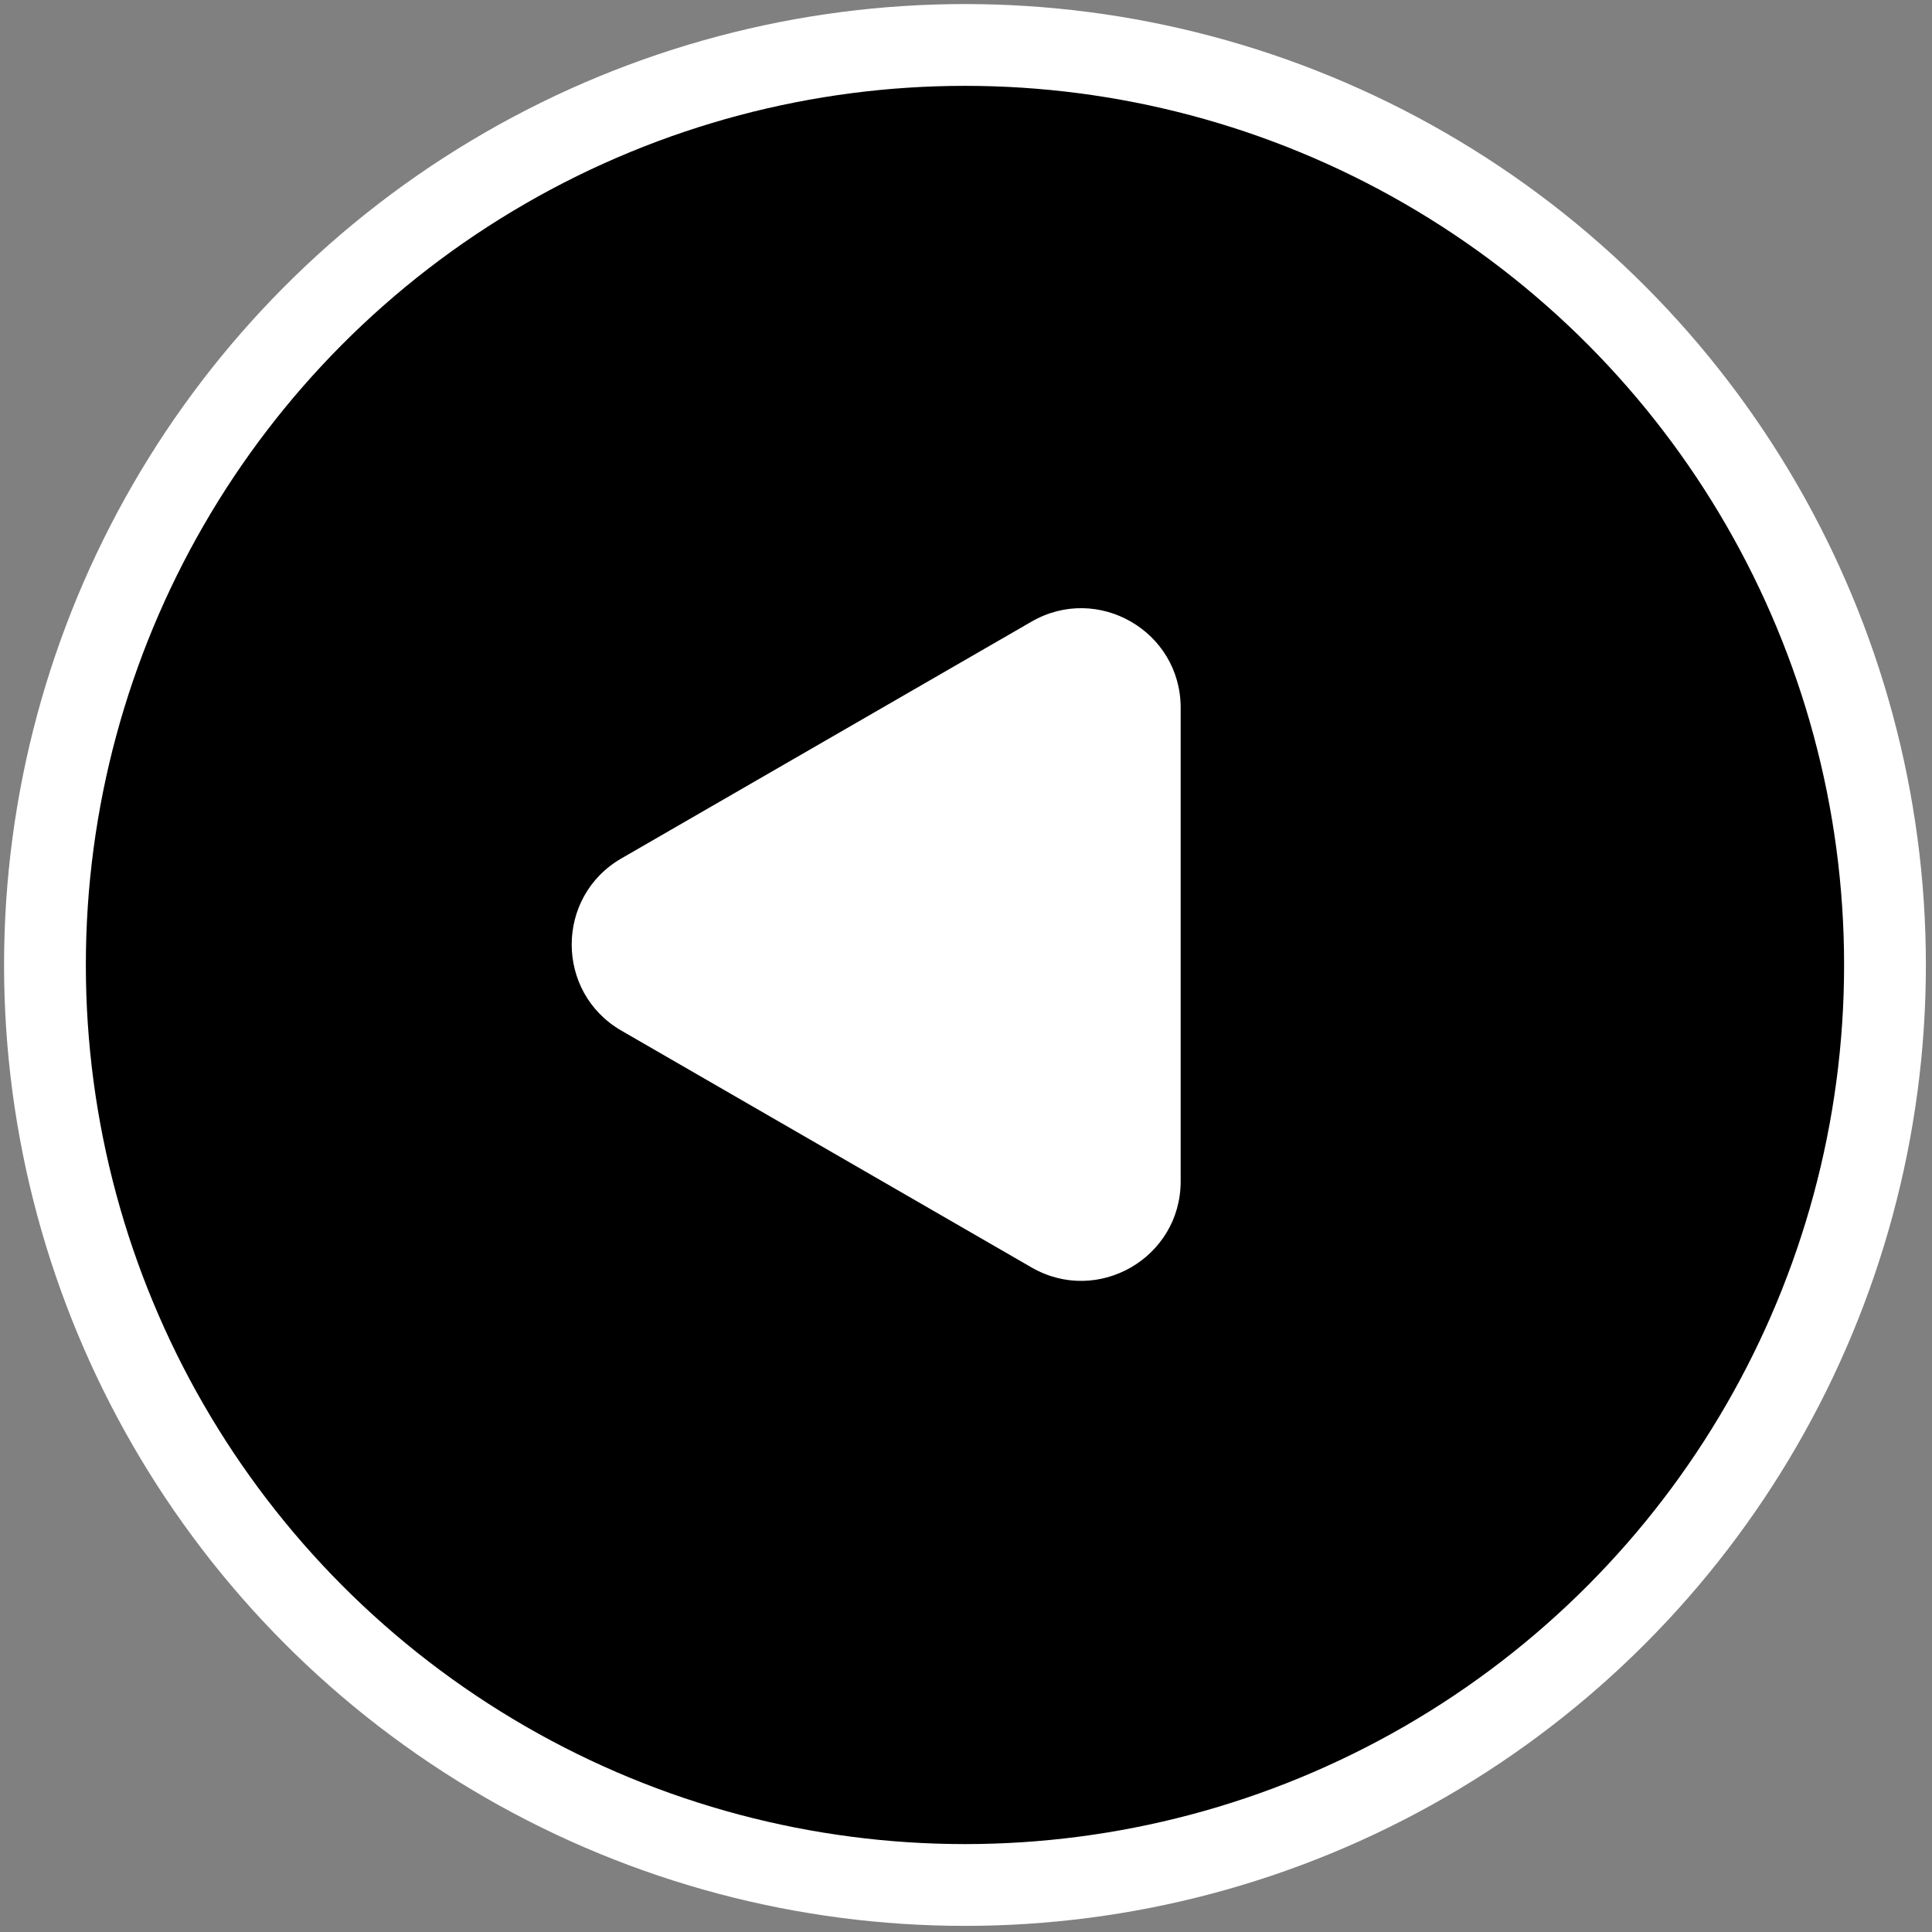 <svg width="45" height="45" viewBox="0 0 45 45" fill="none" xmlns="http://www.w3.org/2000/svg">
<rect x="0" y="0" width="45" height="45" fill="#808080" stroke="none"/>
<circle cx="22.476" cy="22.476" r="21.429" fill="black" stroke="white" stroke-width="1.905"/>
<path d="M14.474 24.006C12.93 23.114 12.93 20.886 14.474 19.994L24.026 14.479C25.57 13.588 27.5 14.702 27.5 16.485L27.5 27.515C27.5 29.298 25.57 30.412 24.026 29.521L14.474 24.006Z" fill="white"/>
</svg>
